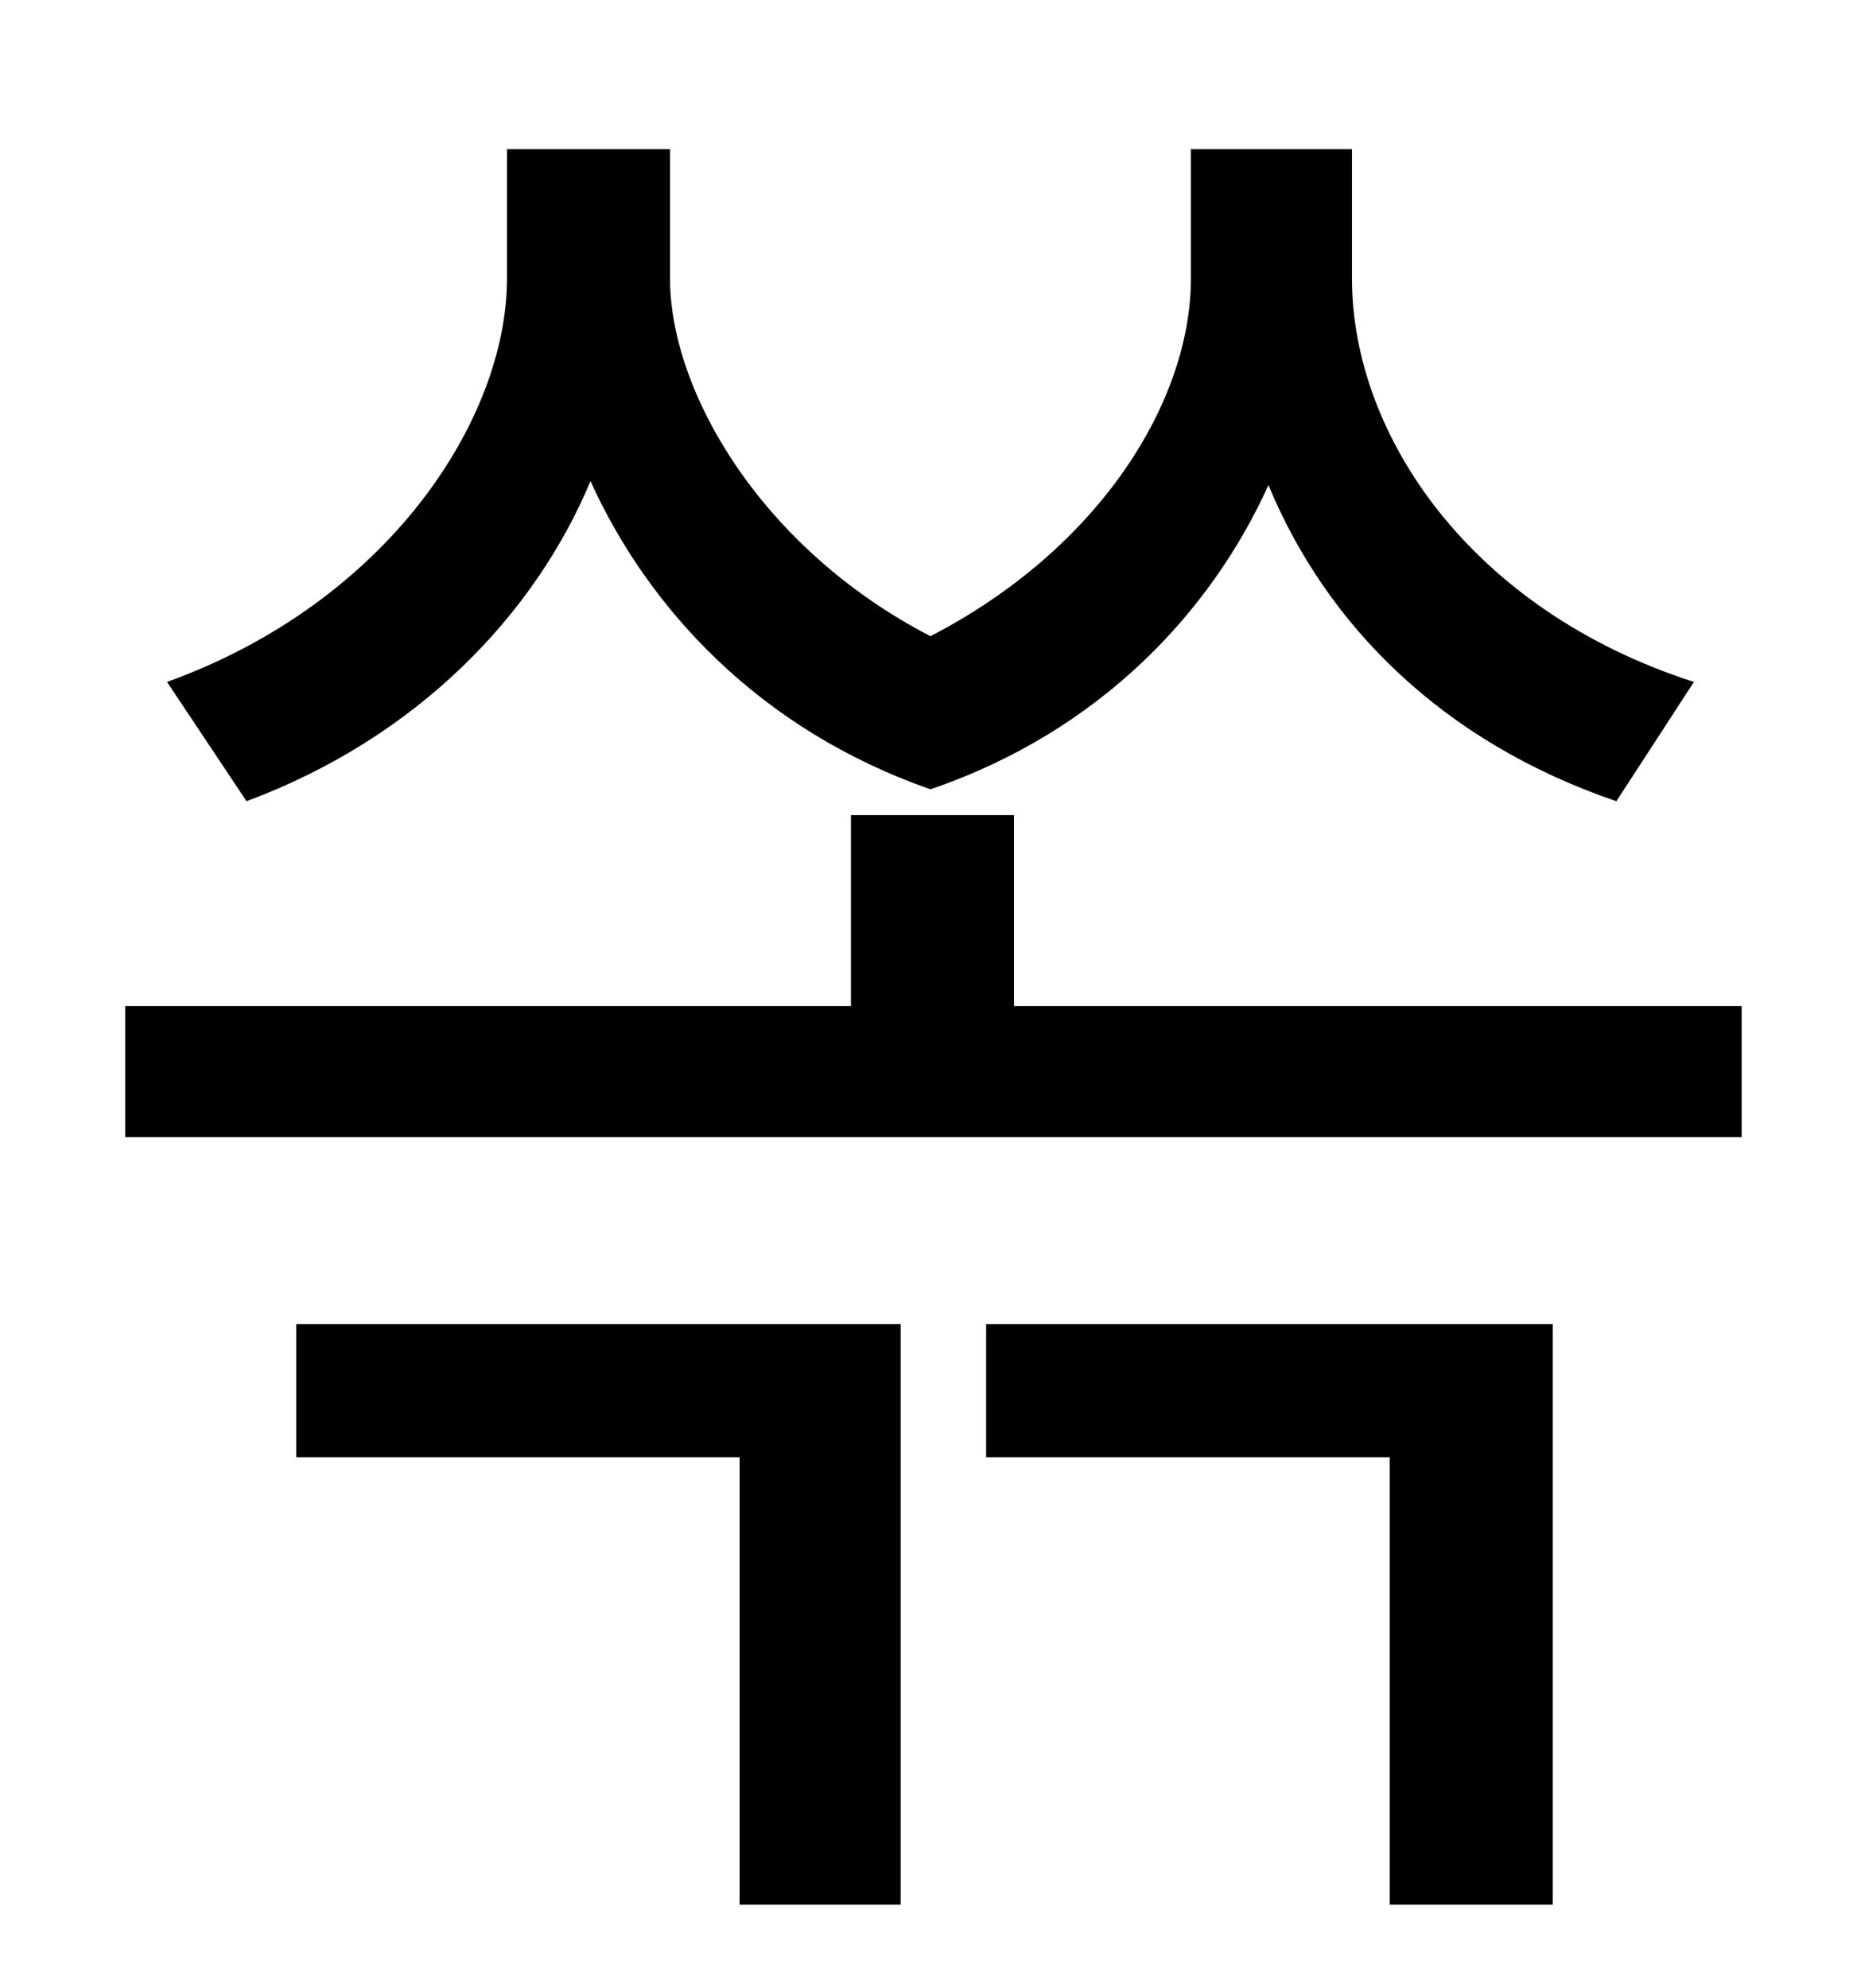 <?xml version="1.0" standalone="no"?>
<!DOCTYPE svg PUBLIC "-//W3C//DTD SVG 1.1//EN" "http://www.w3.org/Graphics/SVG/1.1/DTD/svg11.dtd" >
<svg xmlns="http://www.w3.org/2000/svg" xmlns:xlink="http://www.w3.org/1999/xlink" version="1.1" viewBox="-10 0 930 1000">
   <path fill="currentColor"
d="M842 343l-39 60c-88 -30 -146 -89 -175 -159c-29 64 -85 124 -170 153c-86 -30 -142 -91 -171 -155c-28 67 -87 129 -173 161l-40 -60c111 -40 171 -132 171 -203v-65h82v65c0 57 46 136 131 180c85 -44 131 -118 131 -180v-65h81v65c0 79 60 167 172 203zM139 733v-67
h304v292h-81v-225h-223zM486 733v-67h285v292h-82v-225h-203zM500 506h366v66h-813v-66h365v-96h82v96z" />
</svg>

